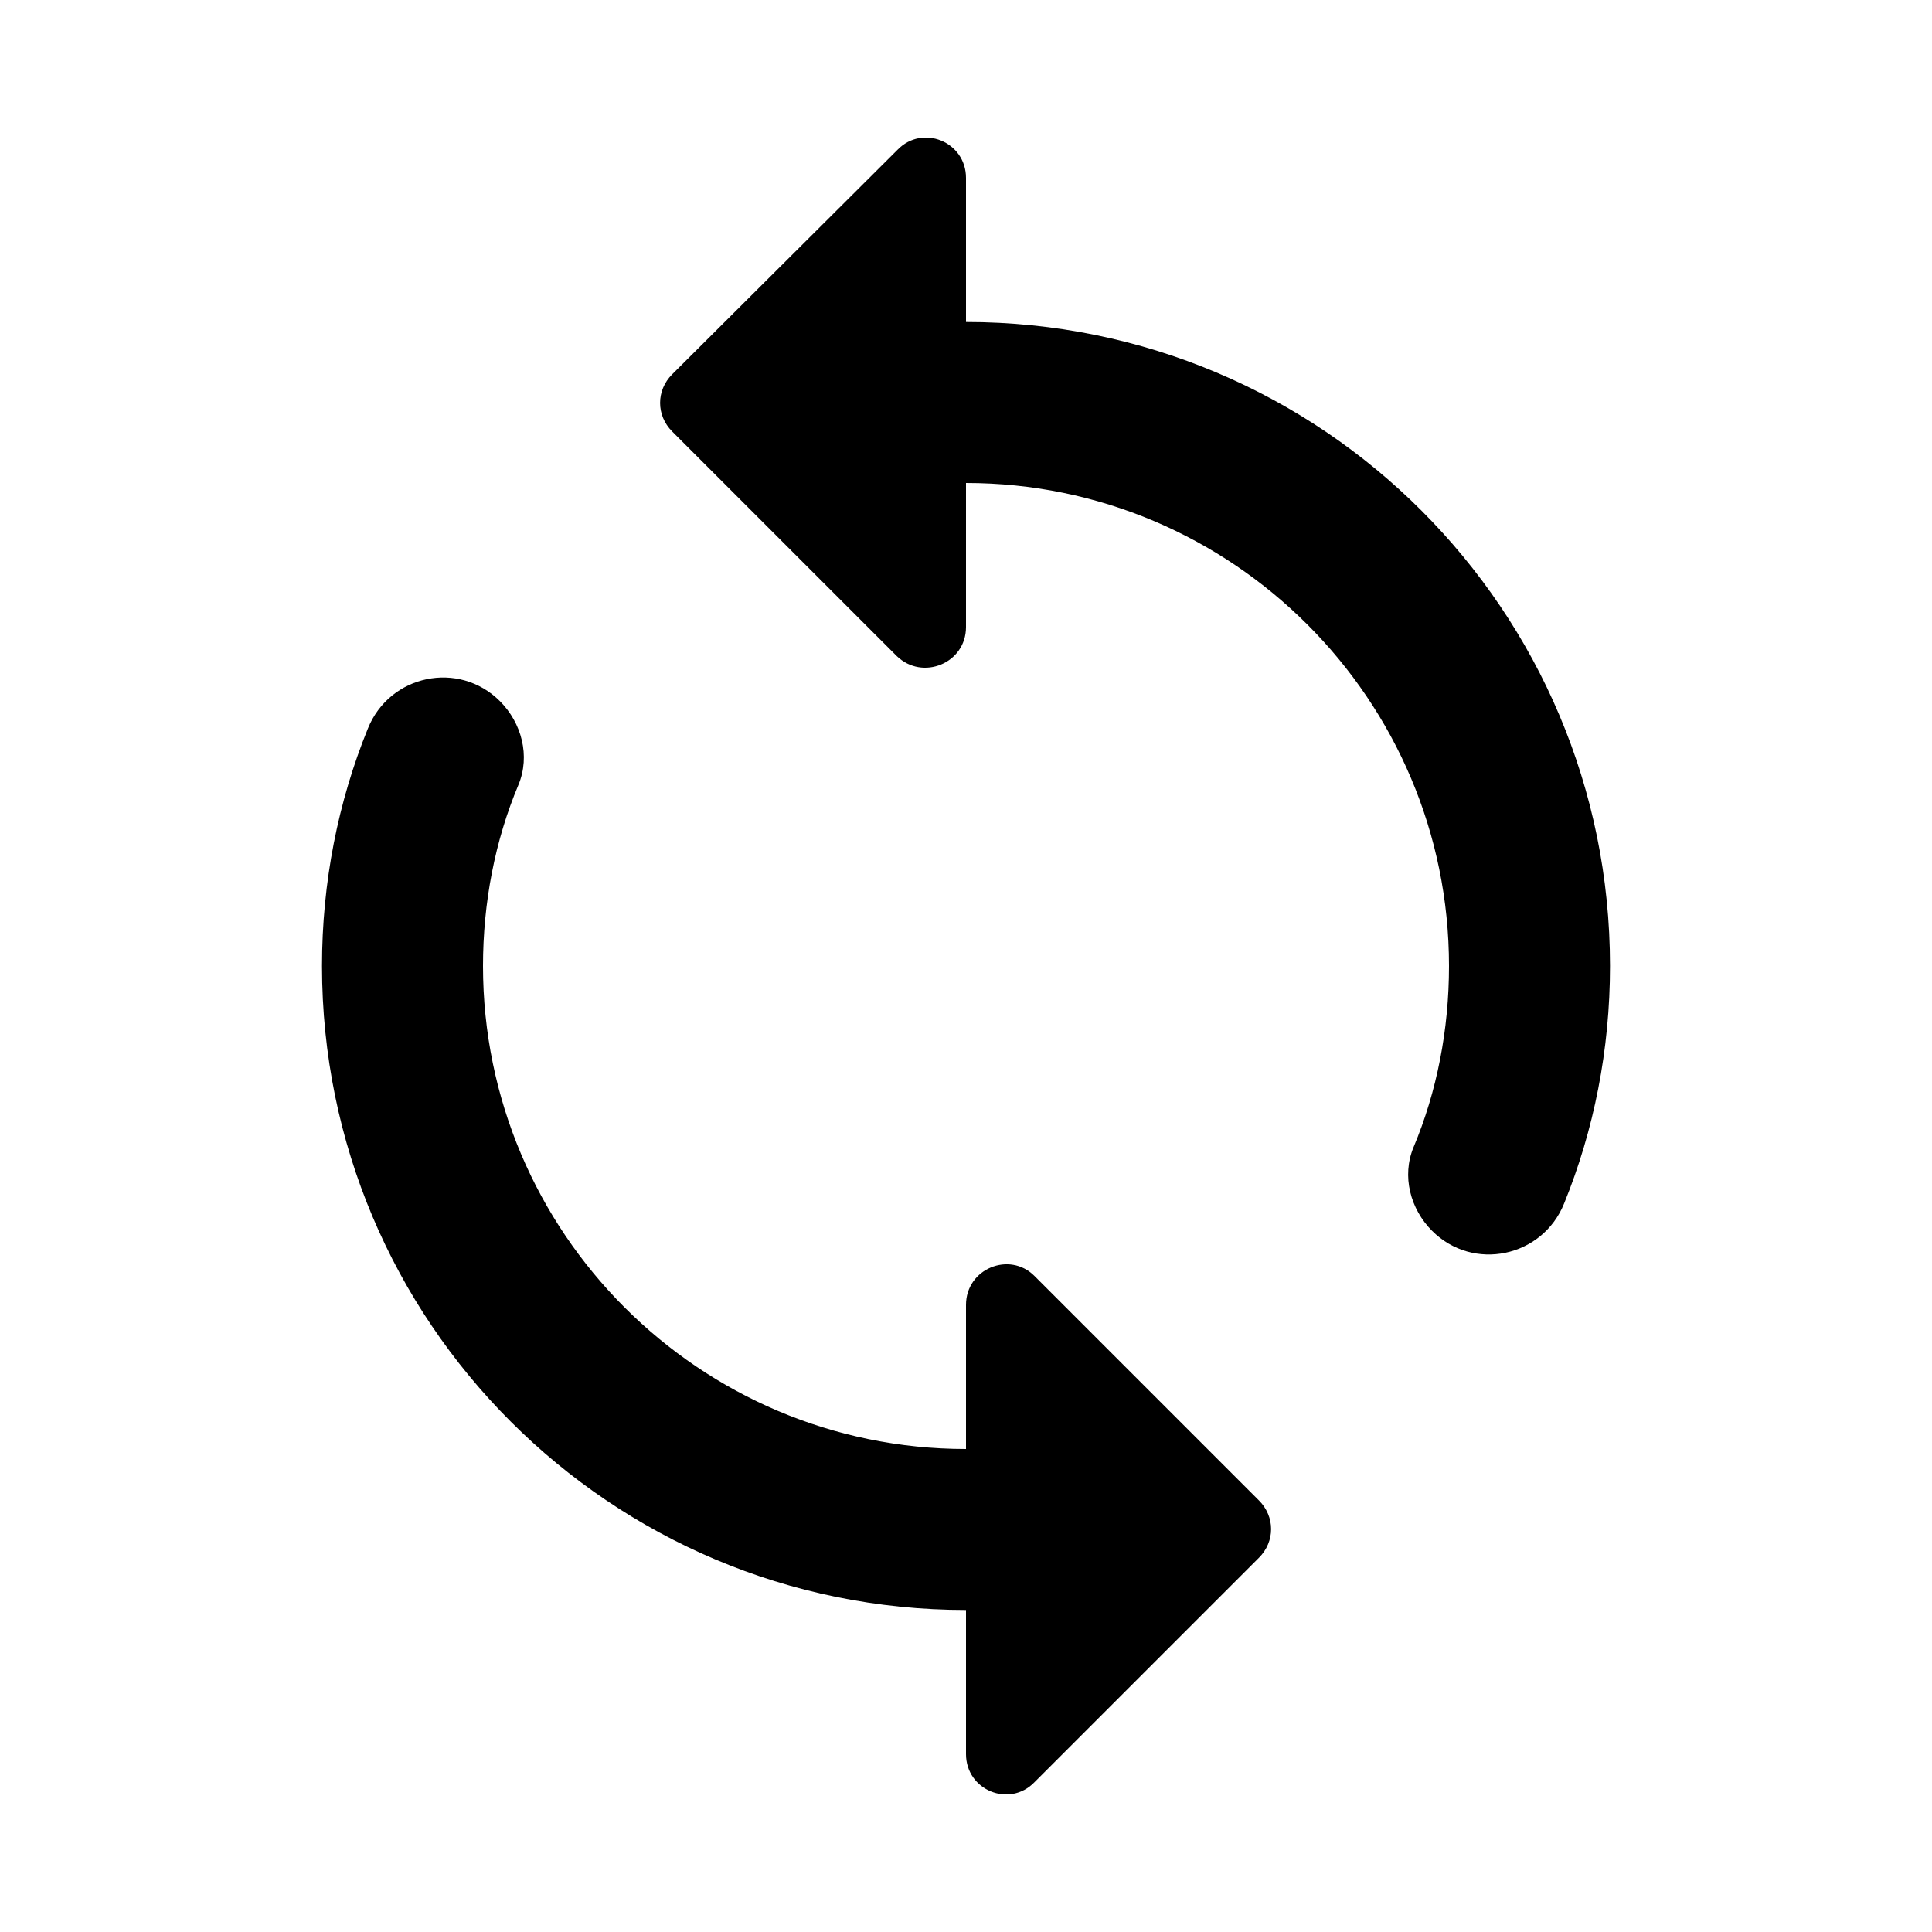 <svg xmlns="http://www.w3.org/2000/svg" width="24" height="24">
  <path fill="none" d="M0.01 0h24v24h-24V0z"/>
  <path d="M12 4V2.21c0-0.45-0.54-0.67-0.85-0.35l-2.8 2.79c-0.2 0.2-0.2 0.51 0 0.71l2.79 2.79c0.32 0.31 0.86 0.09 0.86-0.36V6c3.31 0 6 2.69 6 6 0 0.79-0.15 1.56-0.44 2.25-0.15 0.36-0.04 0.77 0.23 1.04 0.51 0.51 1.37 0.33 1.64-0.34 0.37-0.91 0.57-1.91 0.57-2.95 0-4.42-3.58-8-8-8z m0 14c-3.31 0-6-2.69-6-6 0-0.79 0.15-1.56 0.44-2.25 0.15-0.36 0.04-0.77-0.23-1.04-0.51-0.51-1.37-0.33-1.64 0.34C4.2 9.96 4 10.96 4 12c0 4.42 3.58 8 8 8v1.79c0 0.45 0.54 0.67 0.85 0.35l2.79-2.79c0.2-0.2 0.2-0.51 0-0.71l-2.79-2.79c-0.31-0.31-0.85-0.09-0.85 0.36V18z"/>
</svg>
